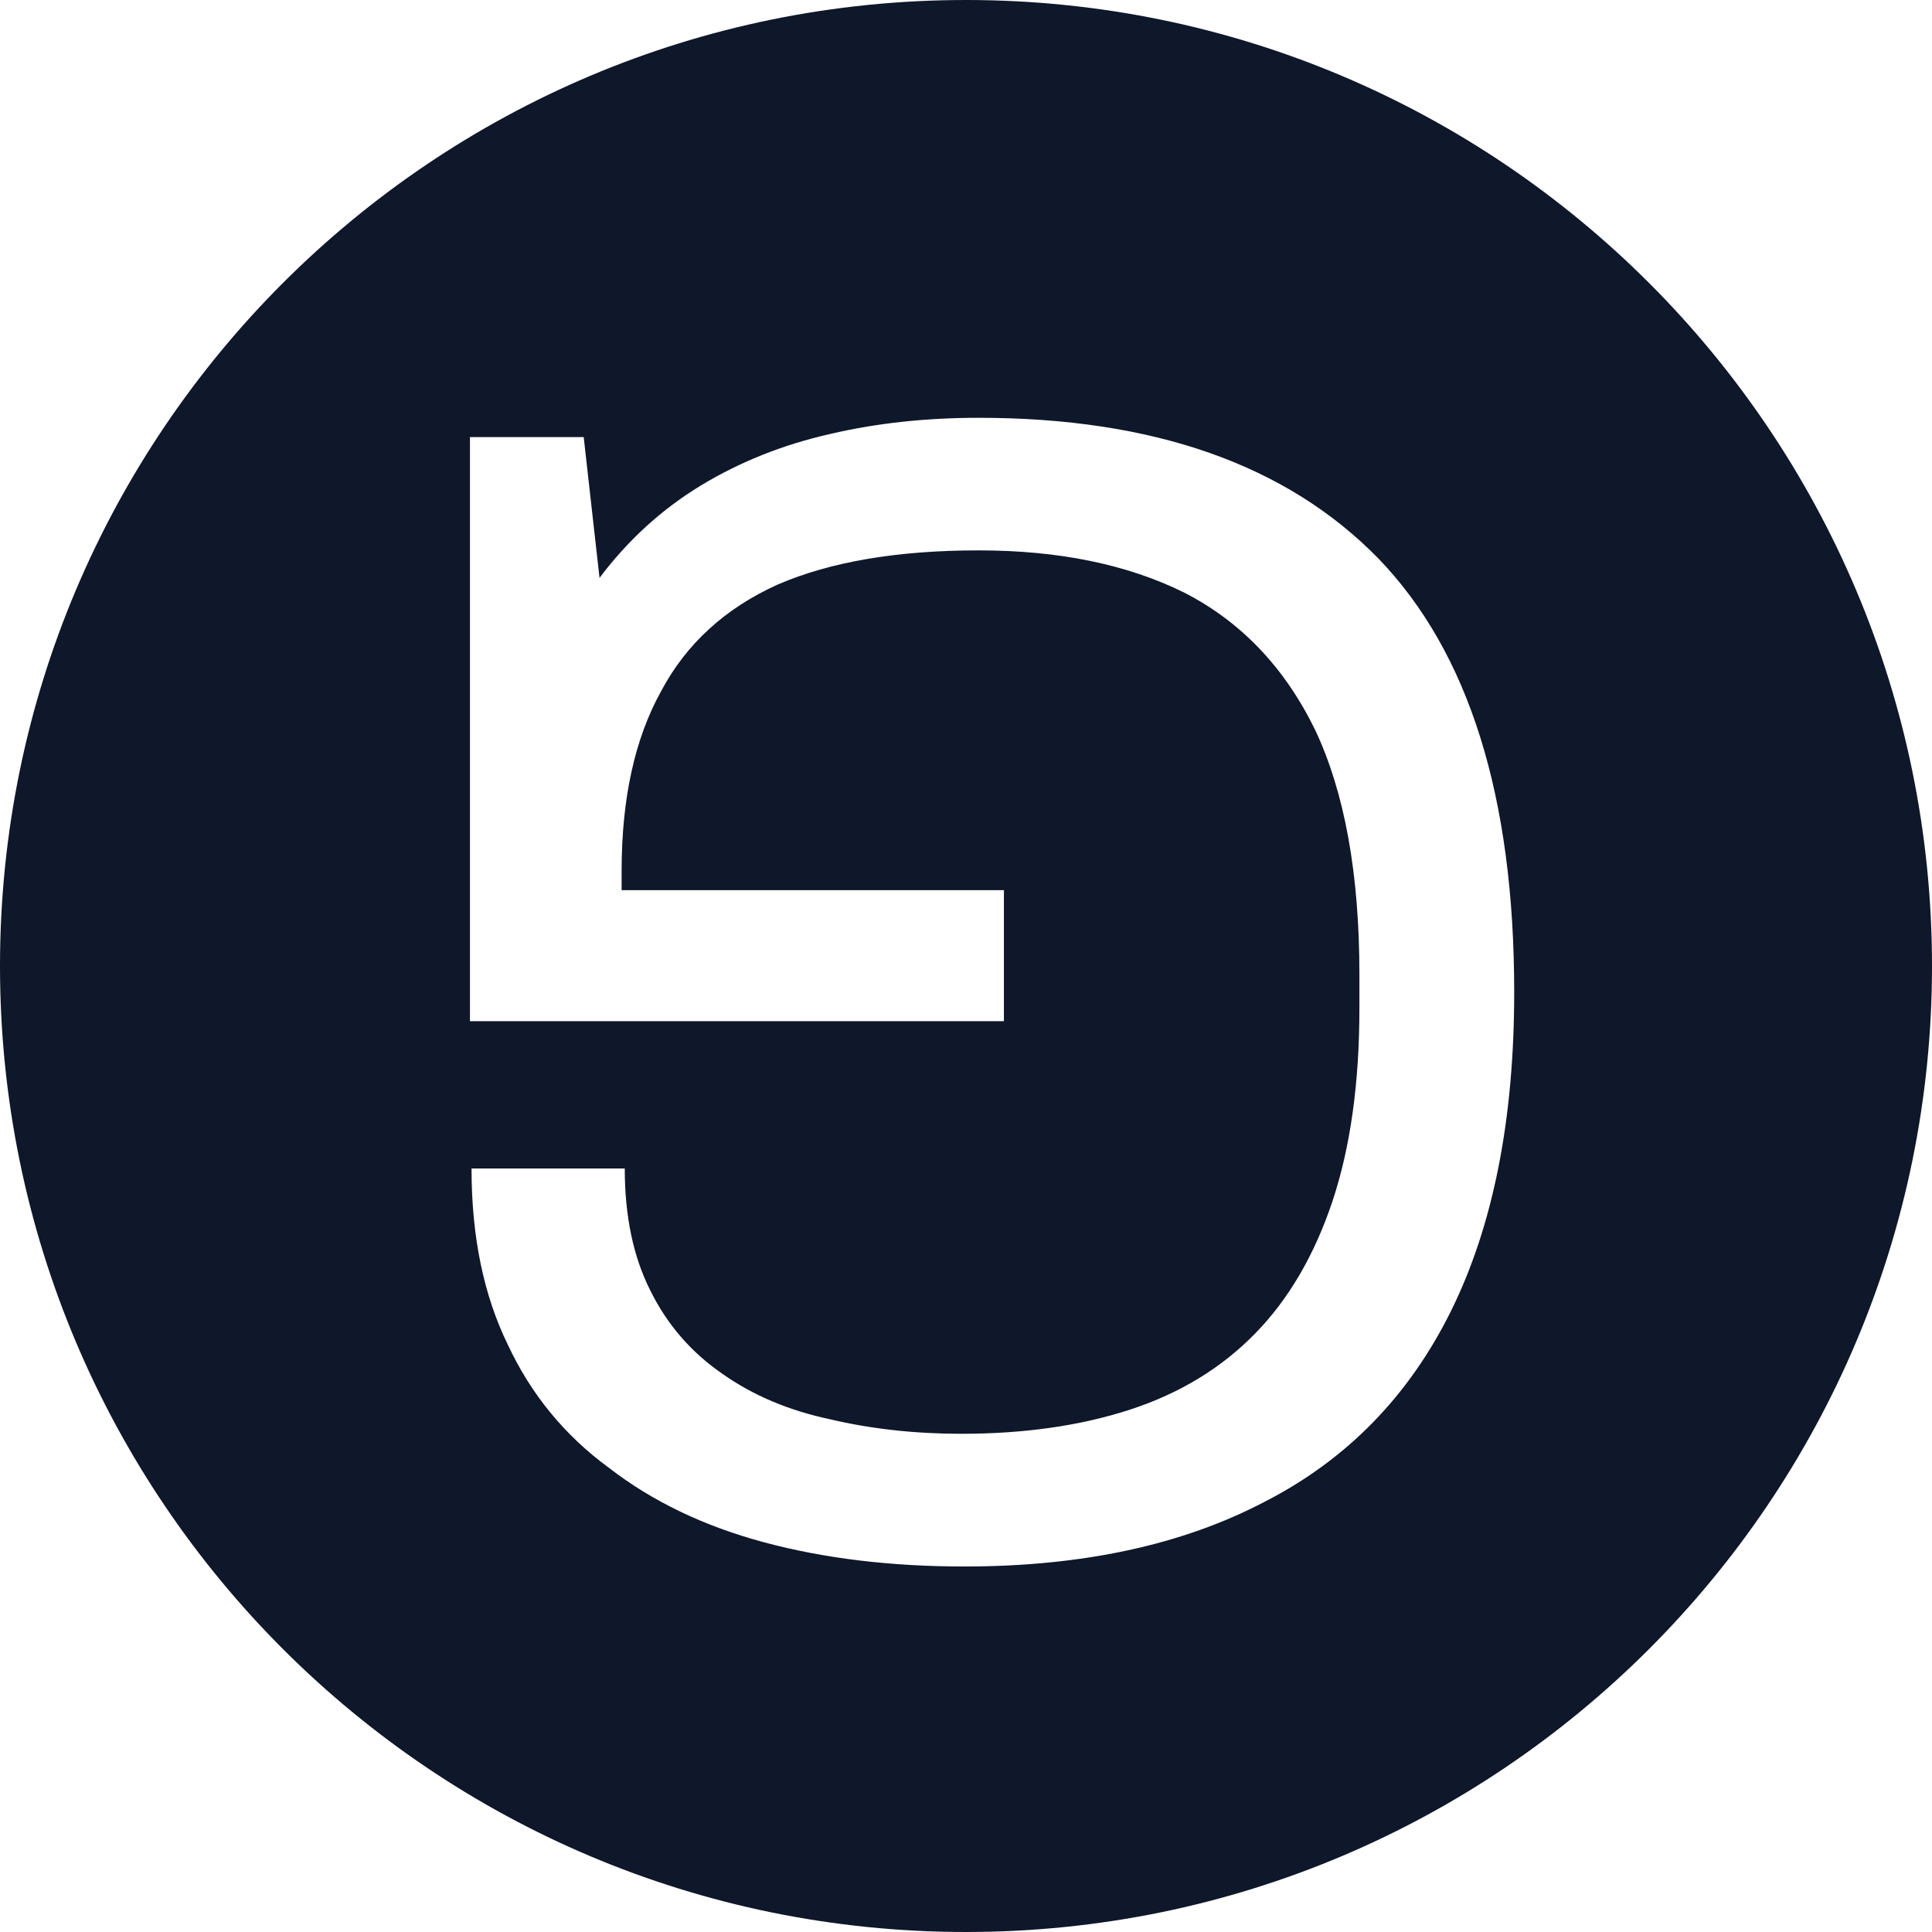 <svg width="16" height="16" viewBox="0 0 16 16" fill="none" xmlns="http://www.w3.org/2000/svg">
<path fill-rule="evenodd" clip-rule="evenodd" d="M8 16C12.418 16 16 12.418 16 8C16 3.582 12.418 0 8 0C3.582 0 0 3.582 0 8C0 12.418 3.582 16 8 16ZM11.415 4.625C10.656 3.848 9.553 3.46 8.105 3.46C7.669 3.46 7.259 3.504 6.875 3.594C6.482 3.683 6.125 3.826 5.802 4.022C5.479 4.219 5.2 4.473 4.965 4.786L4.834 3.62H3.892L3.892 8.457H8.314V7.372L5.148 7.372V7.211C5.148 6.613 5.257 6.117 5.475 5.724C5.684 5.331 6.007 5.036 6.443 4.84C6.879 4.652 7.433 4.558 8.105 4.558C8.768 4.558 9.335 4.674 9.806 4.907C10.277 5.148 10.639 5.527 10.892 6.046C11.136 6.564 11.258 7.238 11.258 8.069V8.35C11.258 8.967 11.184 9.498 11.036 9.945C10.887 10.391 10.674 10.758 10.395 11.043C10.116 11.329 9.771 11.539 9.361 11.673C8.951 11.807 8.484 11.874 7.961 11.874C7.577 11.874 7.215 11.834 6.875 11.754C6.535 11.682 6.238 11.557 5.985 11.379C5.724 11.2 5.523 10.968 5.383 10.682C5.244 10.405 5.174 10.07 5.174 9.677L3.905 9.677C3.905 10.24 4.005 10.726 4.206 11.137C4.398 11.548 4.677 11.888 5.043 12.156C5.401 12.433 5.828 12.638 6.325 12.772C6.823 12.906 7.377 12.973 7.987 12.973C8.964 12.973 9.793 12.794 10.473 12.437C11.153 12.089 11.668 11.562 12.017 10.856C12.366 10.15 12.54 9.27 12.54 8.216C12.54 6.599 12.165 5.402 11.415 4.625Z" fill="#0F172A"/>
</svg>
